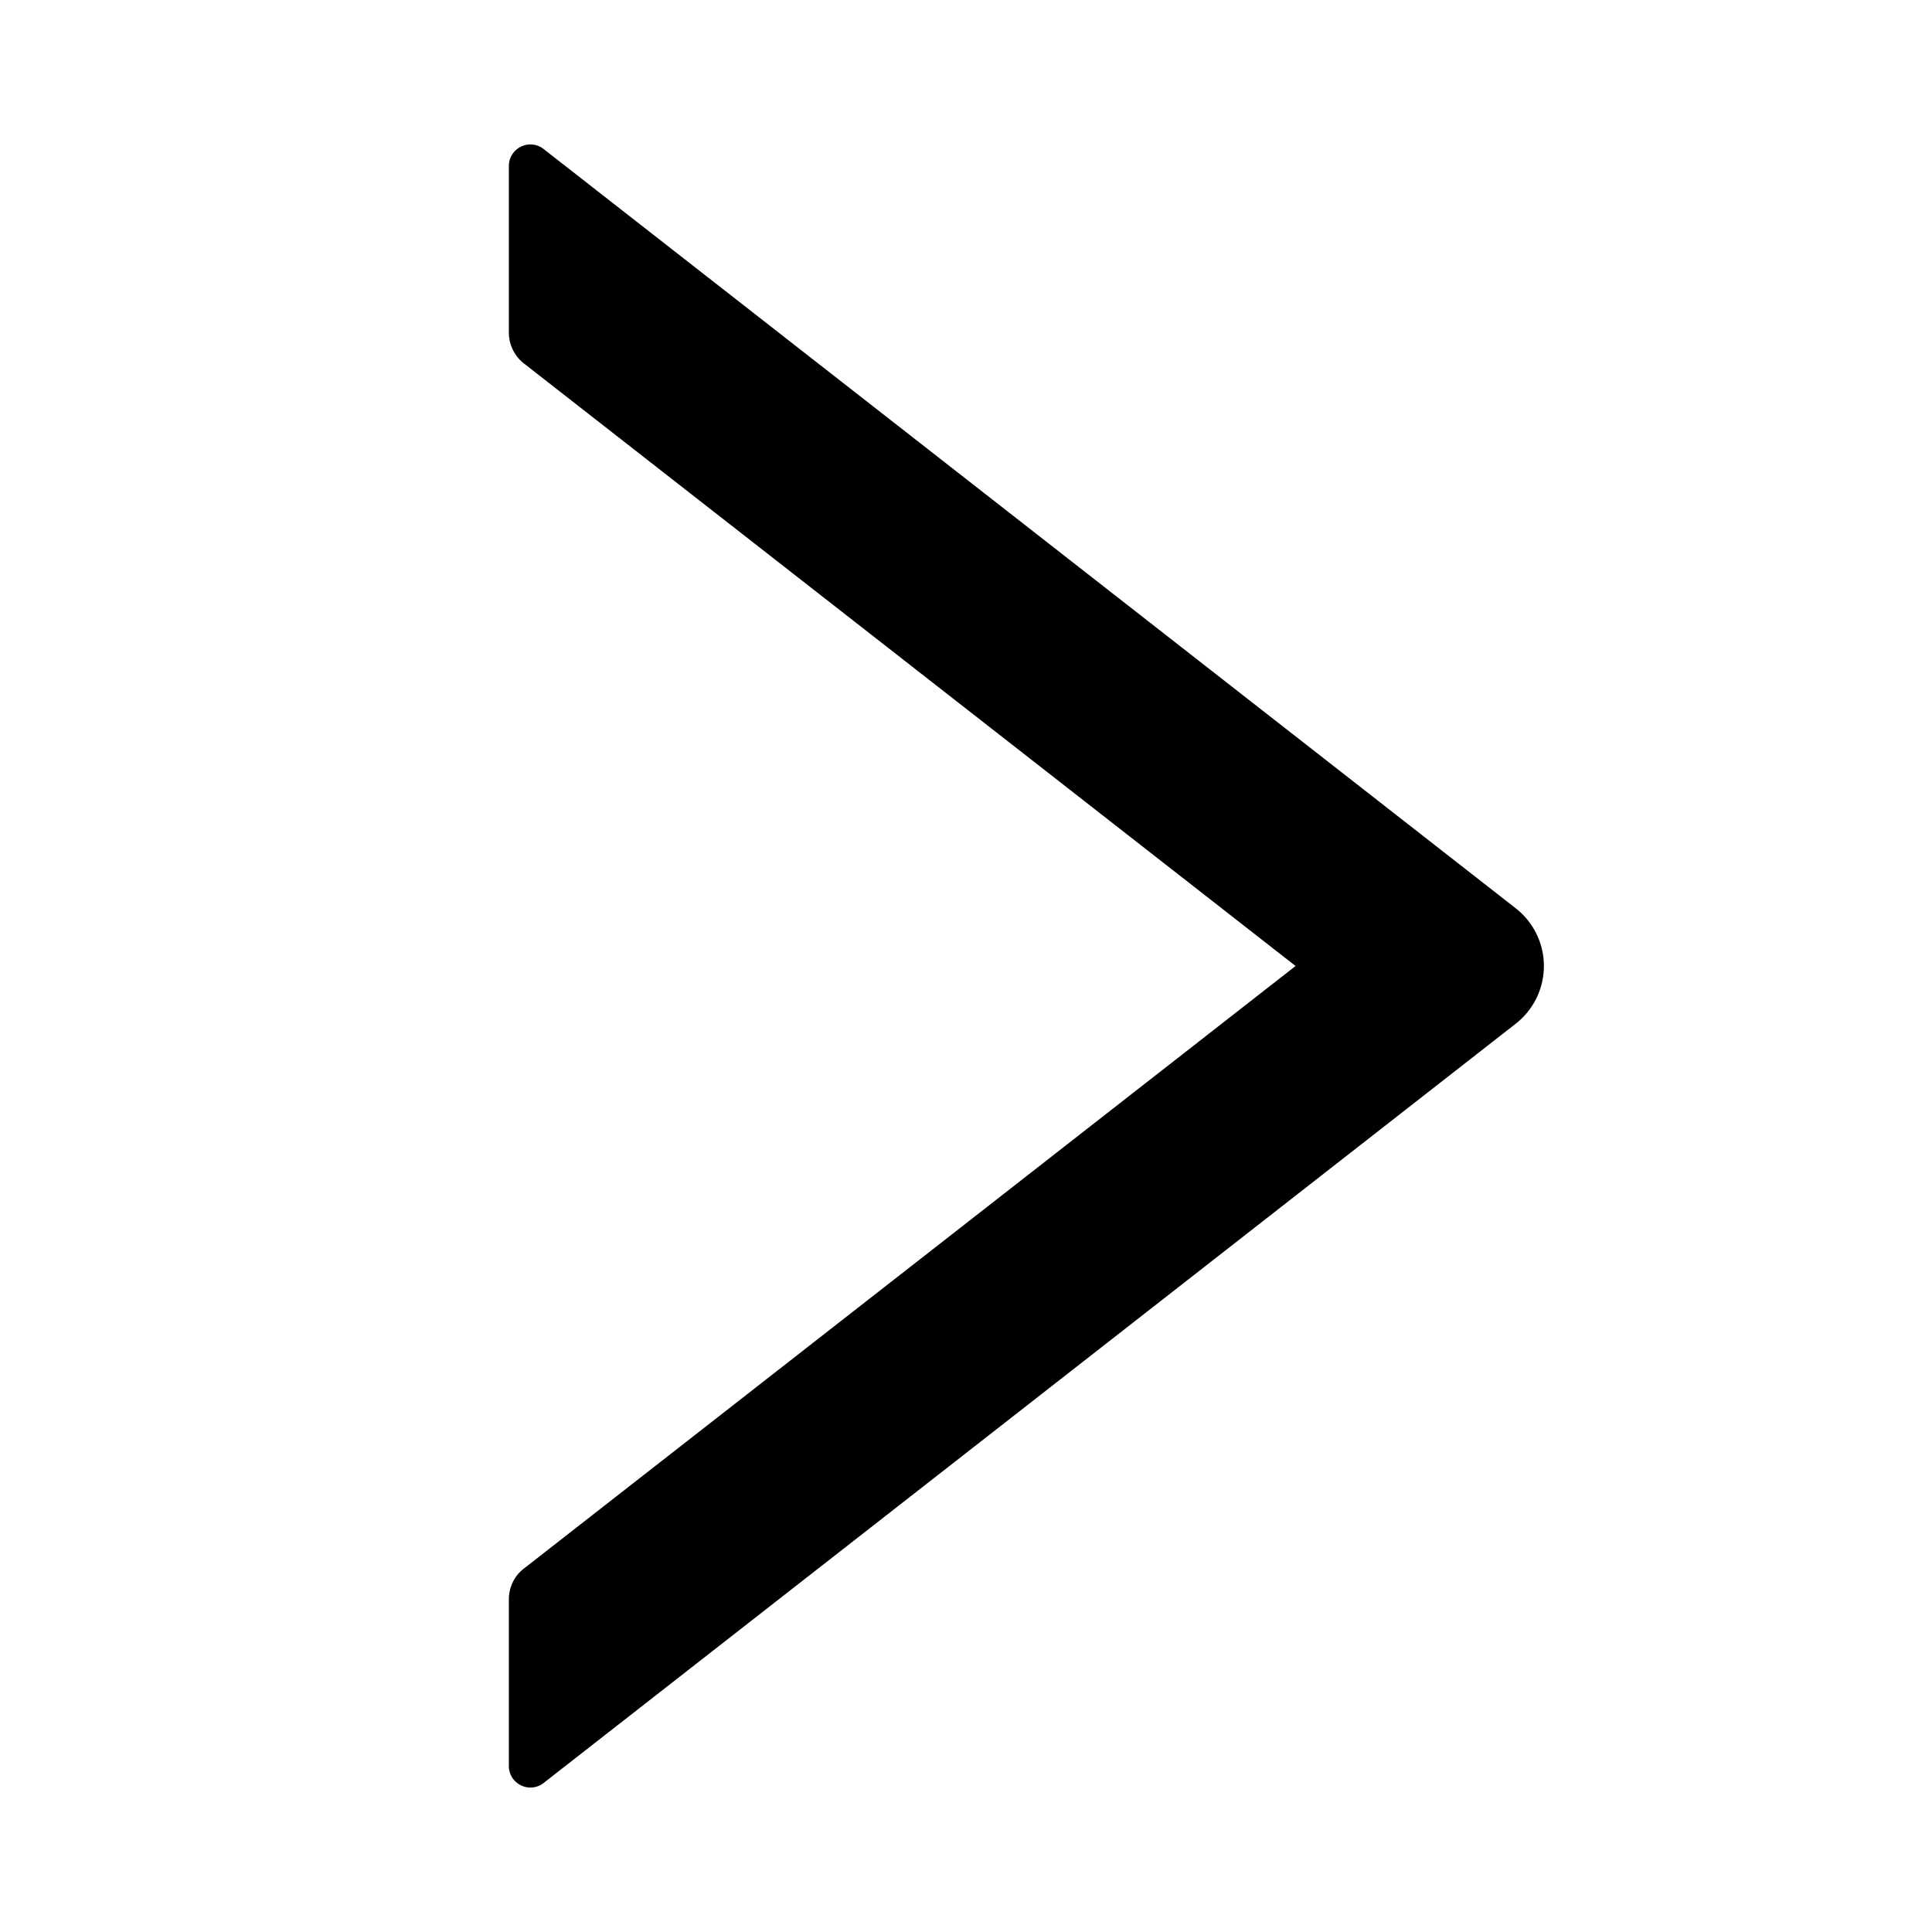 <svg xmlns="http://www.w3.org/2000/svg" width="896" height="896" viewBox="64 64 896 896"><path d="M765.7 486.8L314.9 134.7A7.97 7.97 0 00302 141v77.3c0 4.9 2.3 9.6 6.1 12.6l360 281.1-360 281.1c-3.9 3-6.1 7.7-6.1 12.6V883c0 6.7 7.7 10.4 12.9 6.3l450.8-352.1a31.96 31.96 0 000-50.4z" stroke="black" stroke-width="4" stroke-linecap="round" stroke-linejoin="round"></path></svg>
